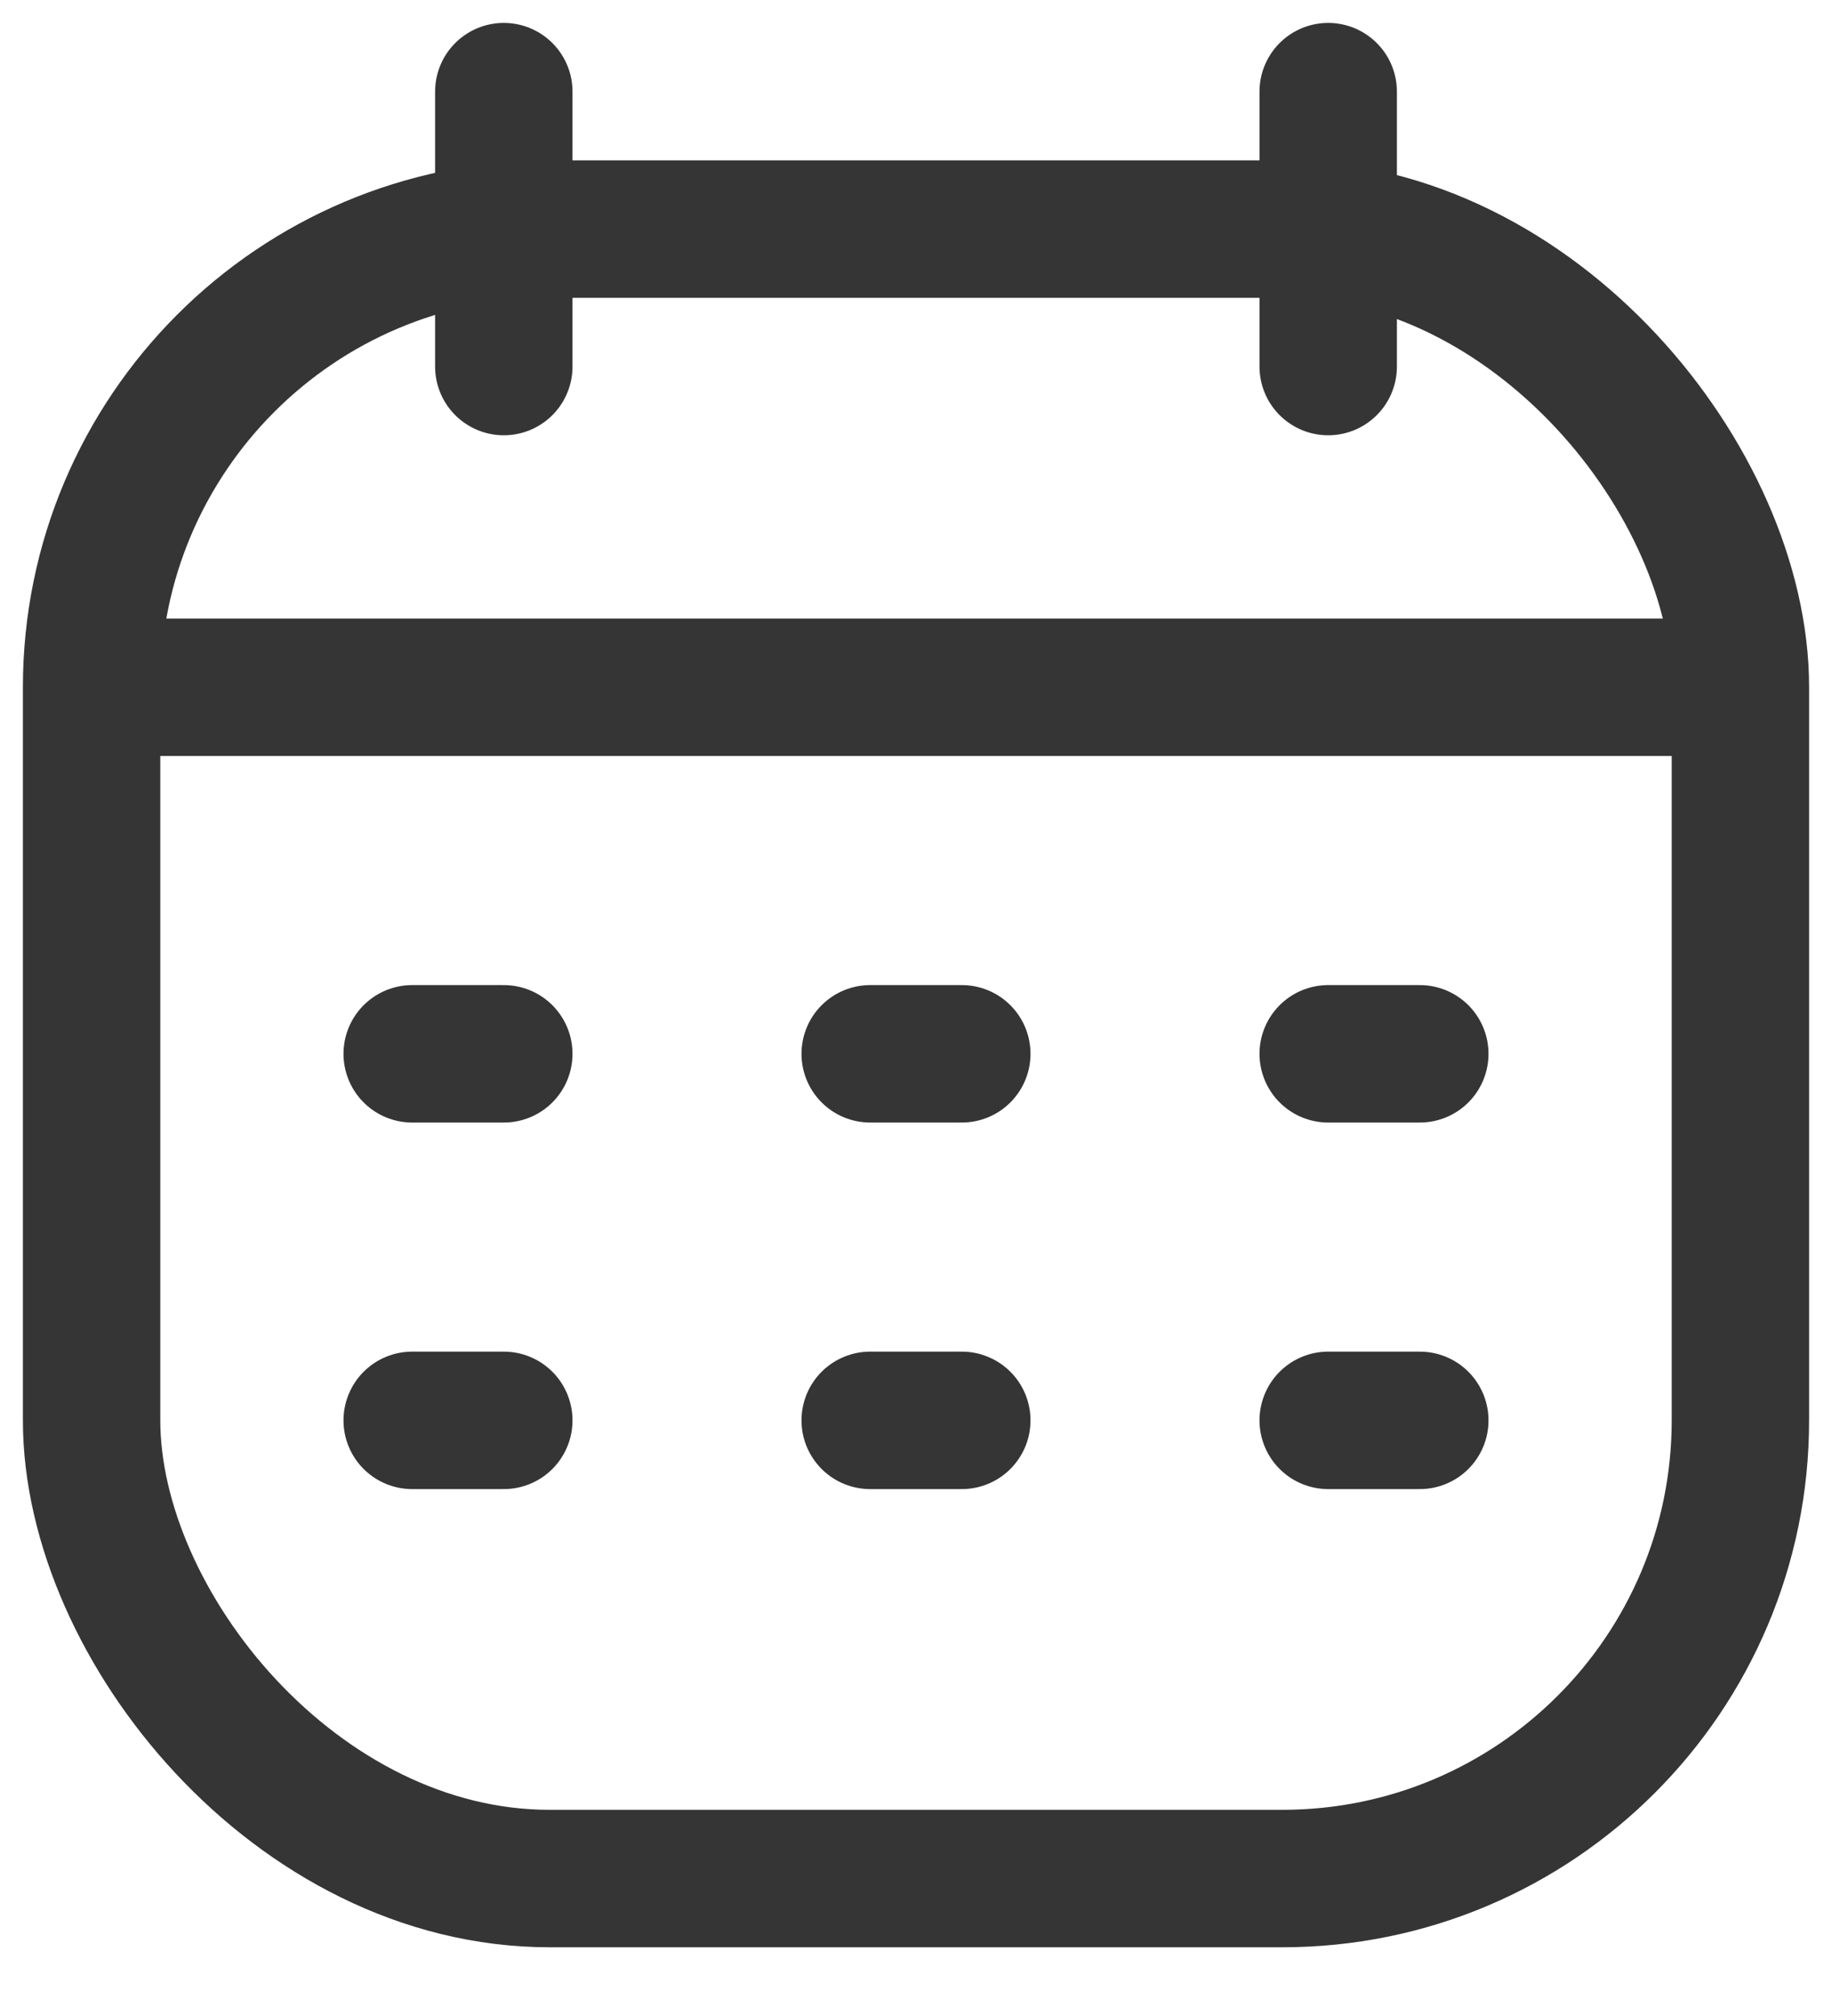 <svg width="20" height="22" viewBox="0 0 20 22" fill="none" xmlns="http://www.w3.org/2000/svg">
<rect x="1" y="2.5" width="18" height="18" rx="5" stroke="#353535" stroke-width="1.5"/>
<path d="M1 8.25H19V6.75H1V8.25Z" fill="#353535"/>
<path d="M14.5 1L14.5 4" stroke="#353535" stroke-width="1.5" stroke-linecap="round" stroke-linejoin="round"/>
<path d="M5.5 1L5.5 4" stroke="#353535" stroke-width="1.5" stroke-linecap="round" stroke-linejoin="round"/>
<path d="M4.5 11.5H5.5" stroke="#353535" stroke-width="1.5" stroke-linecap="round" stroke-linejoin="round"/>
<path d="M9.5 11.5H10.5" stroke="#353535" stroke-width="1.5" stroke-linecap="round" stroke-linejoin="round"/>
<path d="M14.5 11.5H15.5" stroke="#353535" stroke-width="1.5" stroke-linecap="round" stroke-linejoin="round"/>
<path d="M4.5 15.5H5.5" stroke="#353535" stroke-width="1.5" stroke-linecap="round" stroke-linejoin="round"/>
<path d="M9.5 15.5H10.5" stroke="#353535" stroke-width="1.5" stroke-linecap="round" stroke-linejoin="round"/>
<path d="M14.5 15.5H15.5" stroke="#353535" stroke-width="1.5" stroke-linecap="round" stroke-linejoin="round"/>
</svg>
